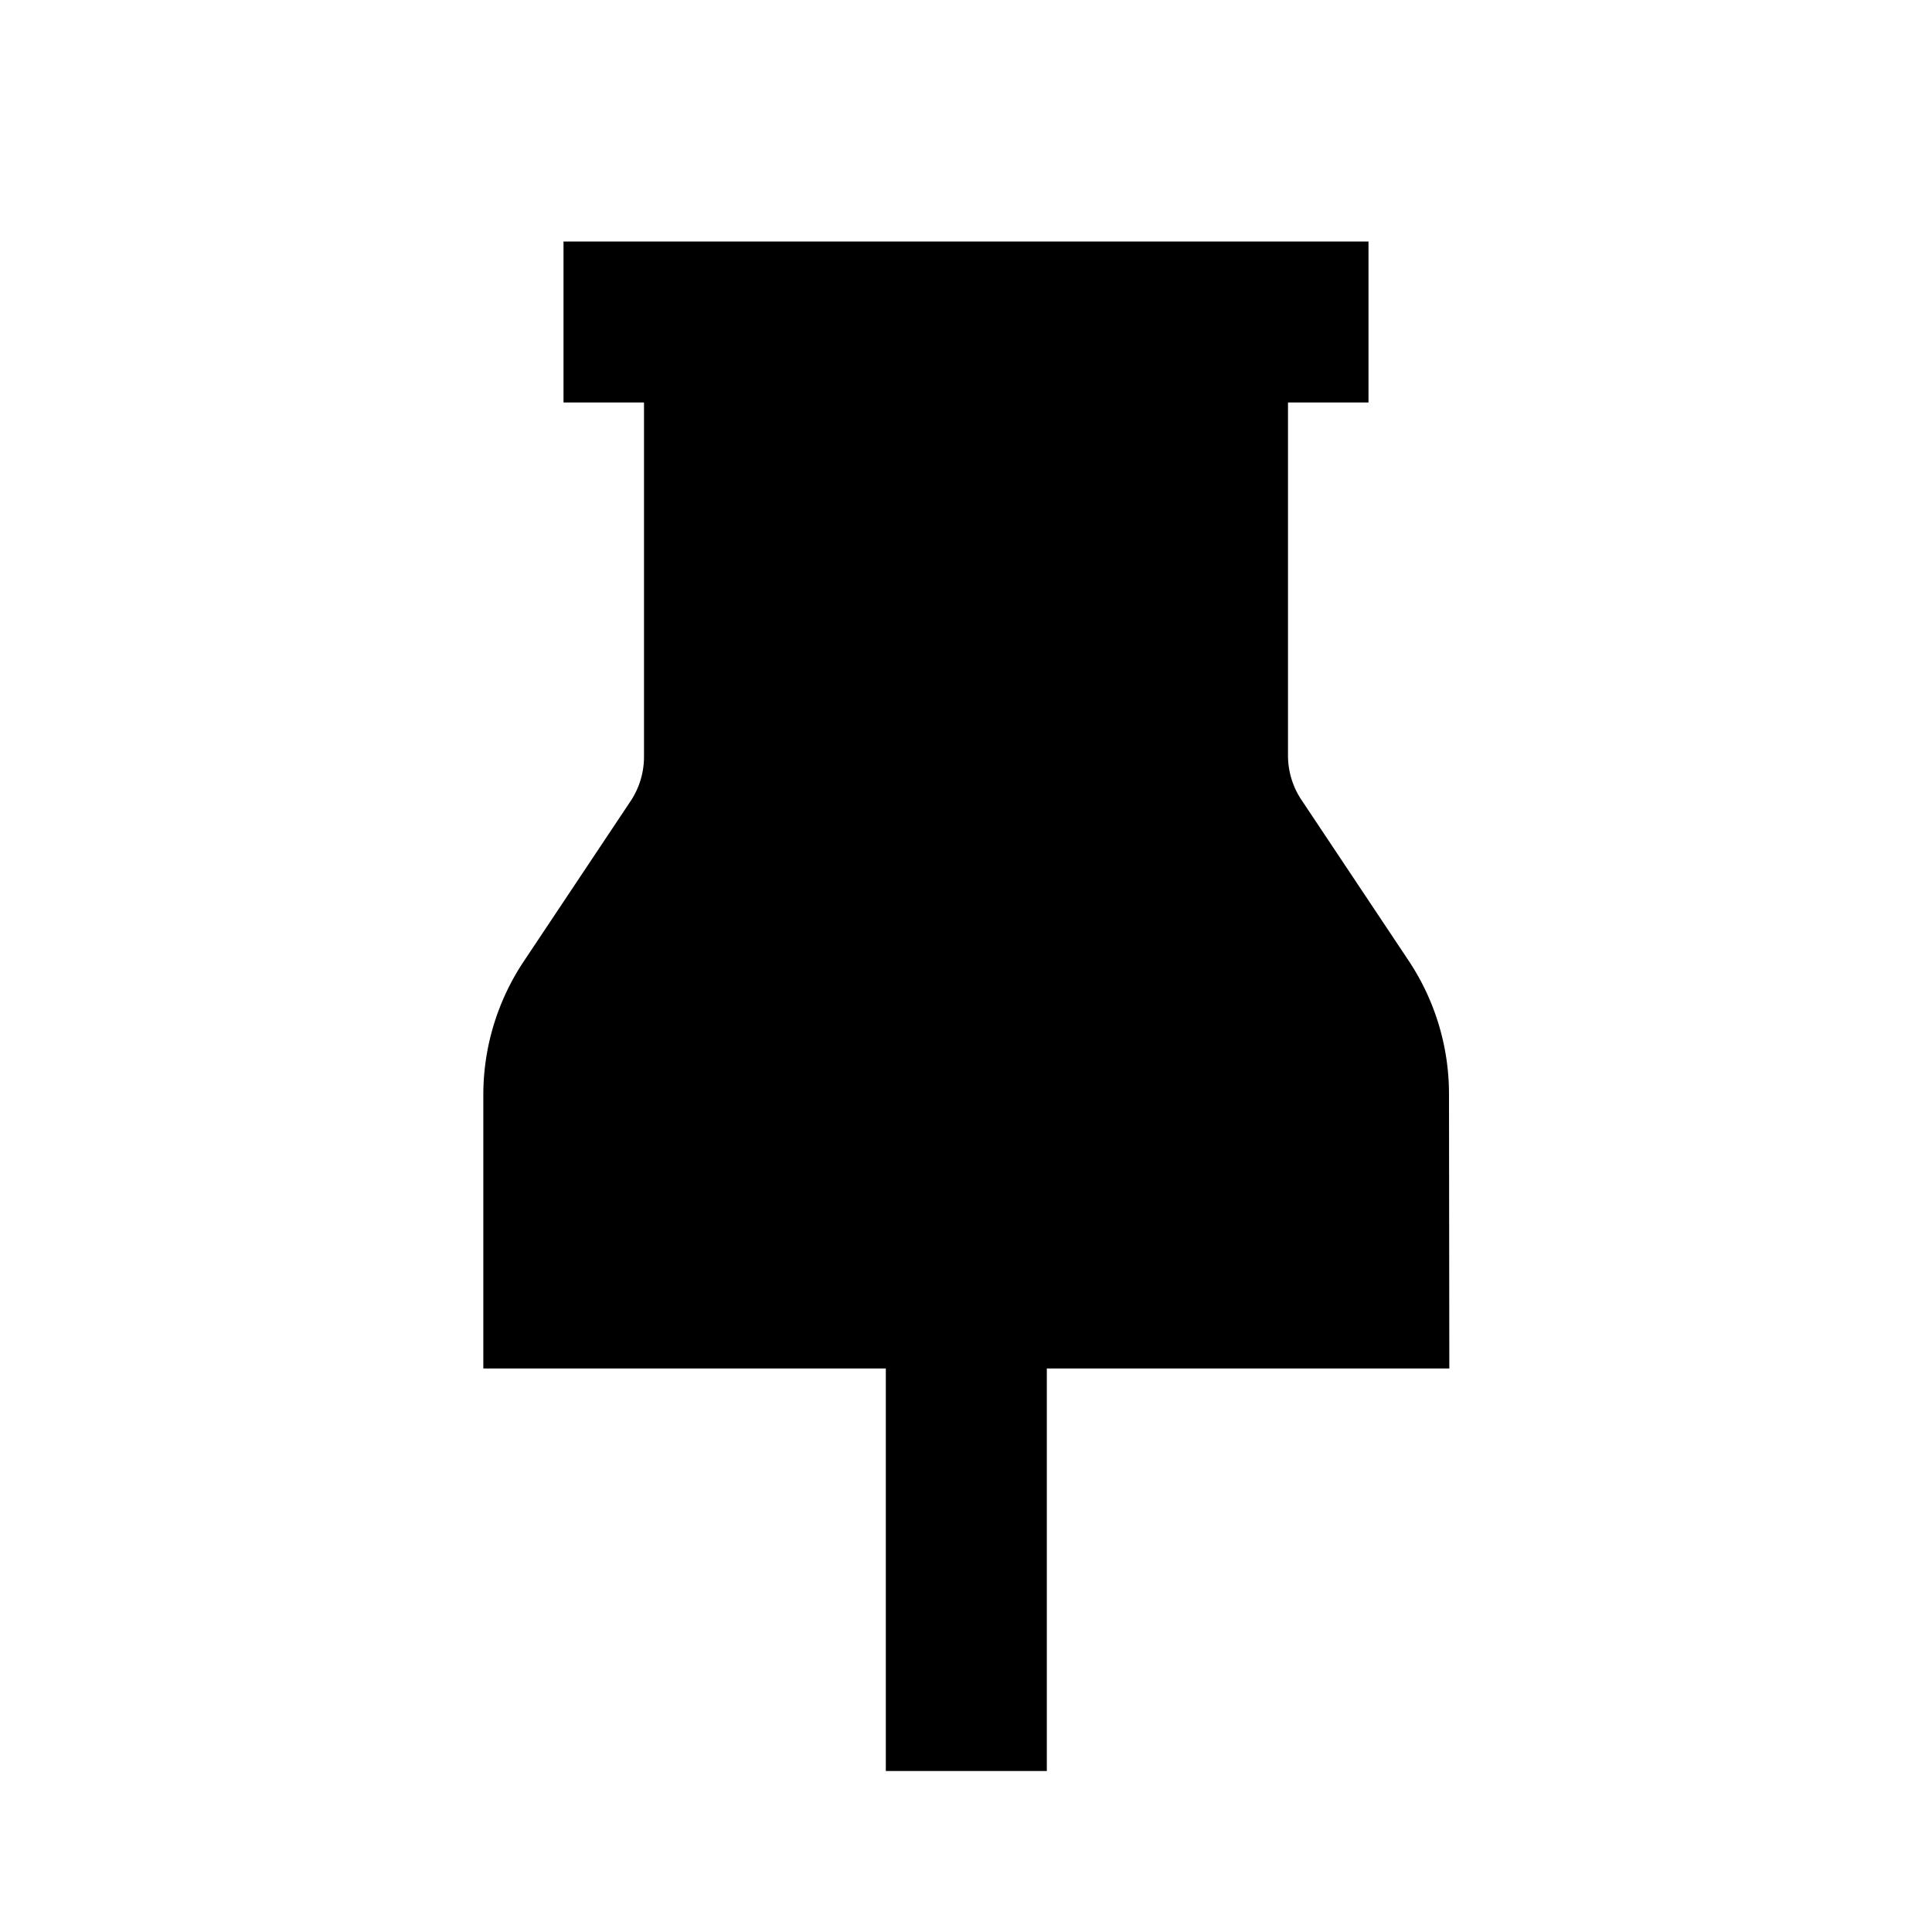<svg xmlns="http://www.w3.org/2000/svg" id="pinned" width="24" height="24"><path d="M18 13.6a2.989 2.989 0 0 0-.5-1.664l-1.328-1.992A.994.994 0 0 1 16 9.4V5h1V3H7v2h1v4.4a.994.994 0 0 1-.168.554l-1.328 1.992a2.989 2.989 0 0 0-.5 1.664V17h5v5h2v-5h5Z"/><path fill="none" d="M0 0h24v24H0z"/></svg>
